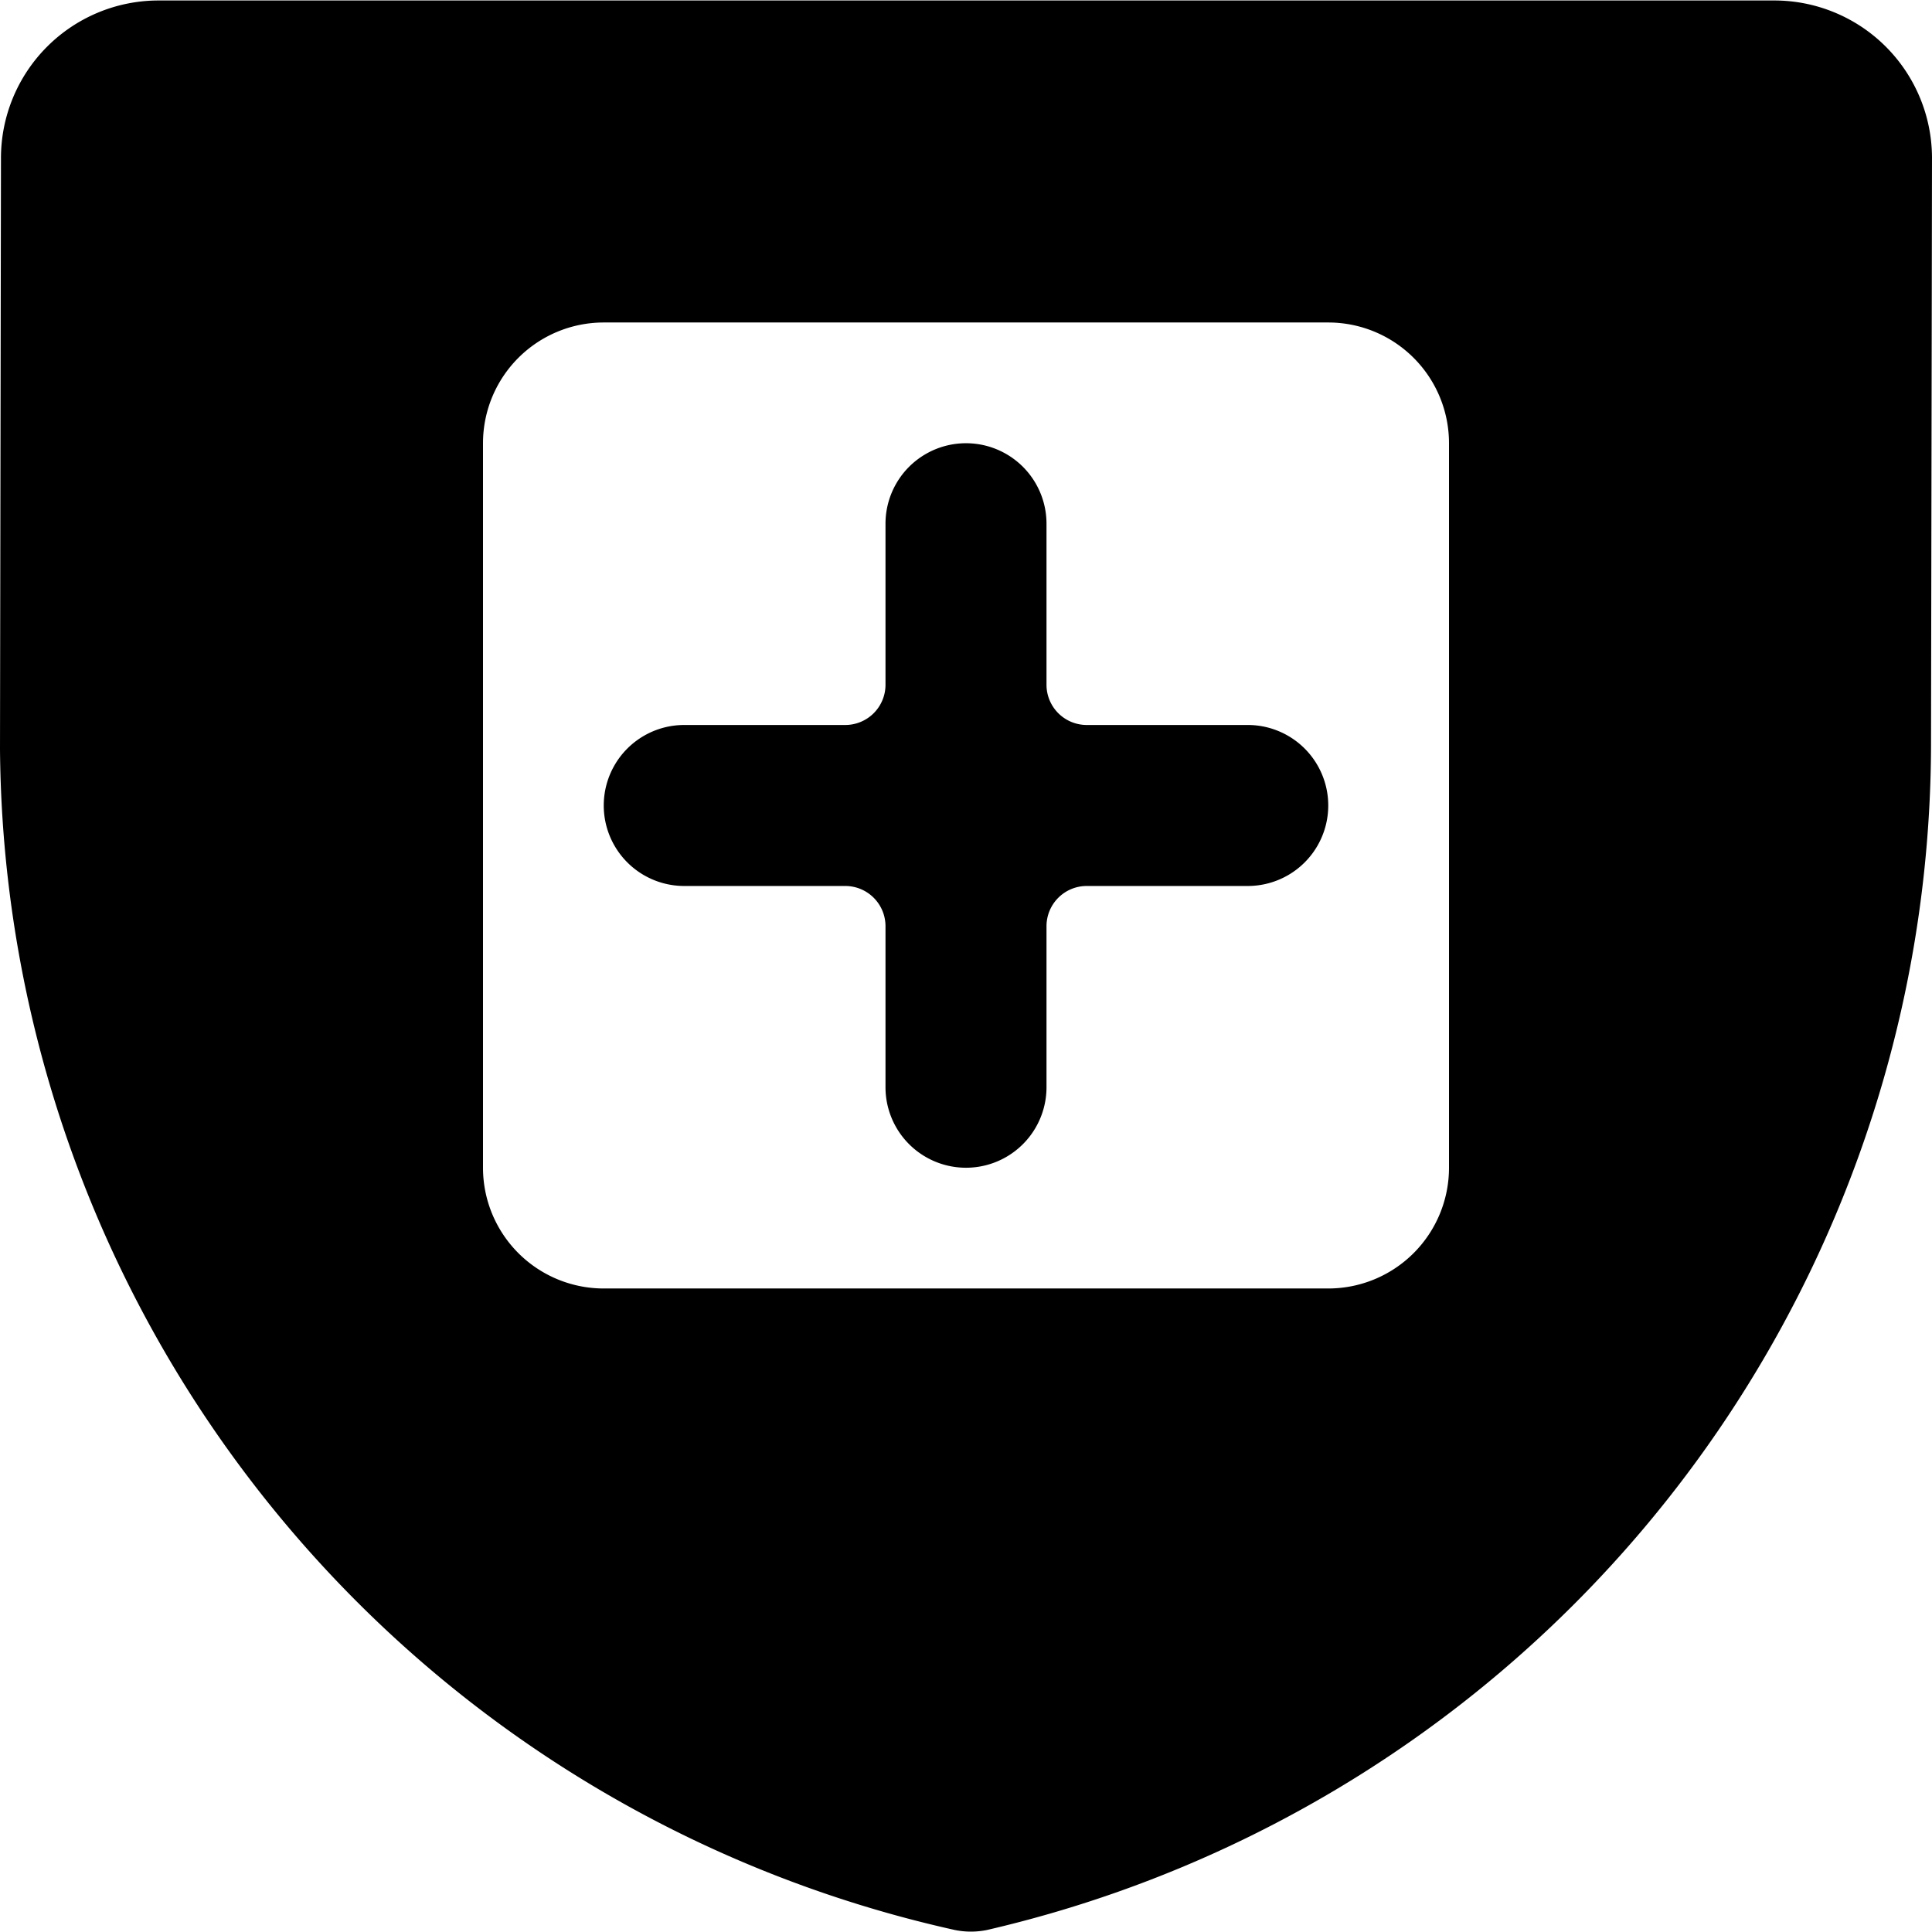 <svg xmlns="http://www.w3.org/2000/svg" viewBox="0 0 24 24"><title>shield-add</title><path d="M22.043.006H1.959A1.958,1.958,0,0,0,.012,1.965L0,9.306A15.146,15.146,0,0,0,11.861,23.975a1,1,0,0,0,.4,0A15.145,15.145,0,0,0,23.988,9.2L24,1.953A1.959,1.959,0,0,0,22.043.006ZM18,14.506a1.5,1.5,0,0,1-1.5,1.5h-9a1.5,1.5,0,0,1-1.5-1.5v-9a1.5,1.5,0,0,1,1.5-1.5h9a1.5,1.5,0,0,1,1.5,1.5Z"/><path d="M15.5,9.006h-2a.5.5,0,0,1-.5-.5v-2a1,1,0,0,0-2,0v2a.5.5,0,0,1-.5.5h-2a1,1,0,0,0,0,2h2a.5.5,0,0,1,.5.5v2a1,1,0,0,0,2,0v-2a.5.5,0,0,1,.5-.5h2a1,1,0,0,0,0-2Z"/></svg>